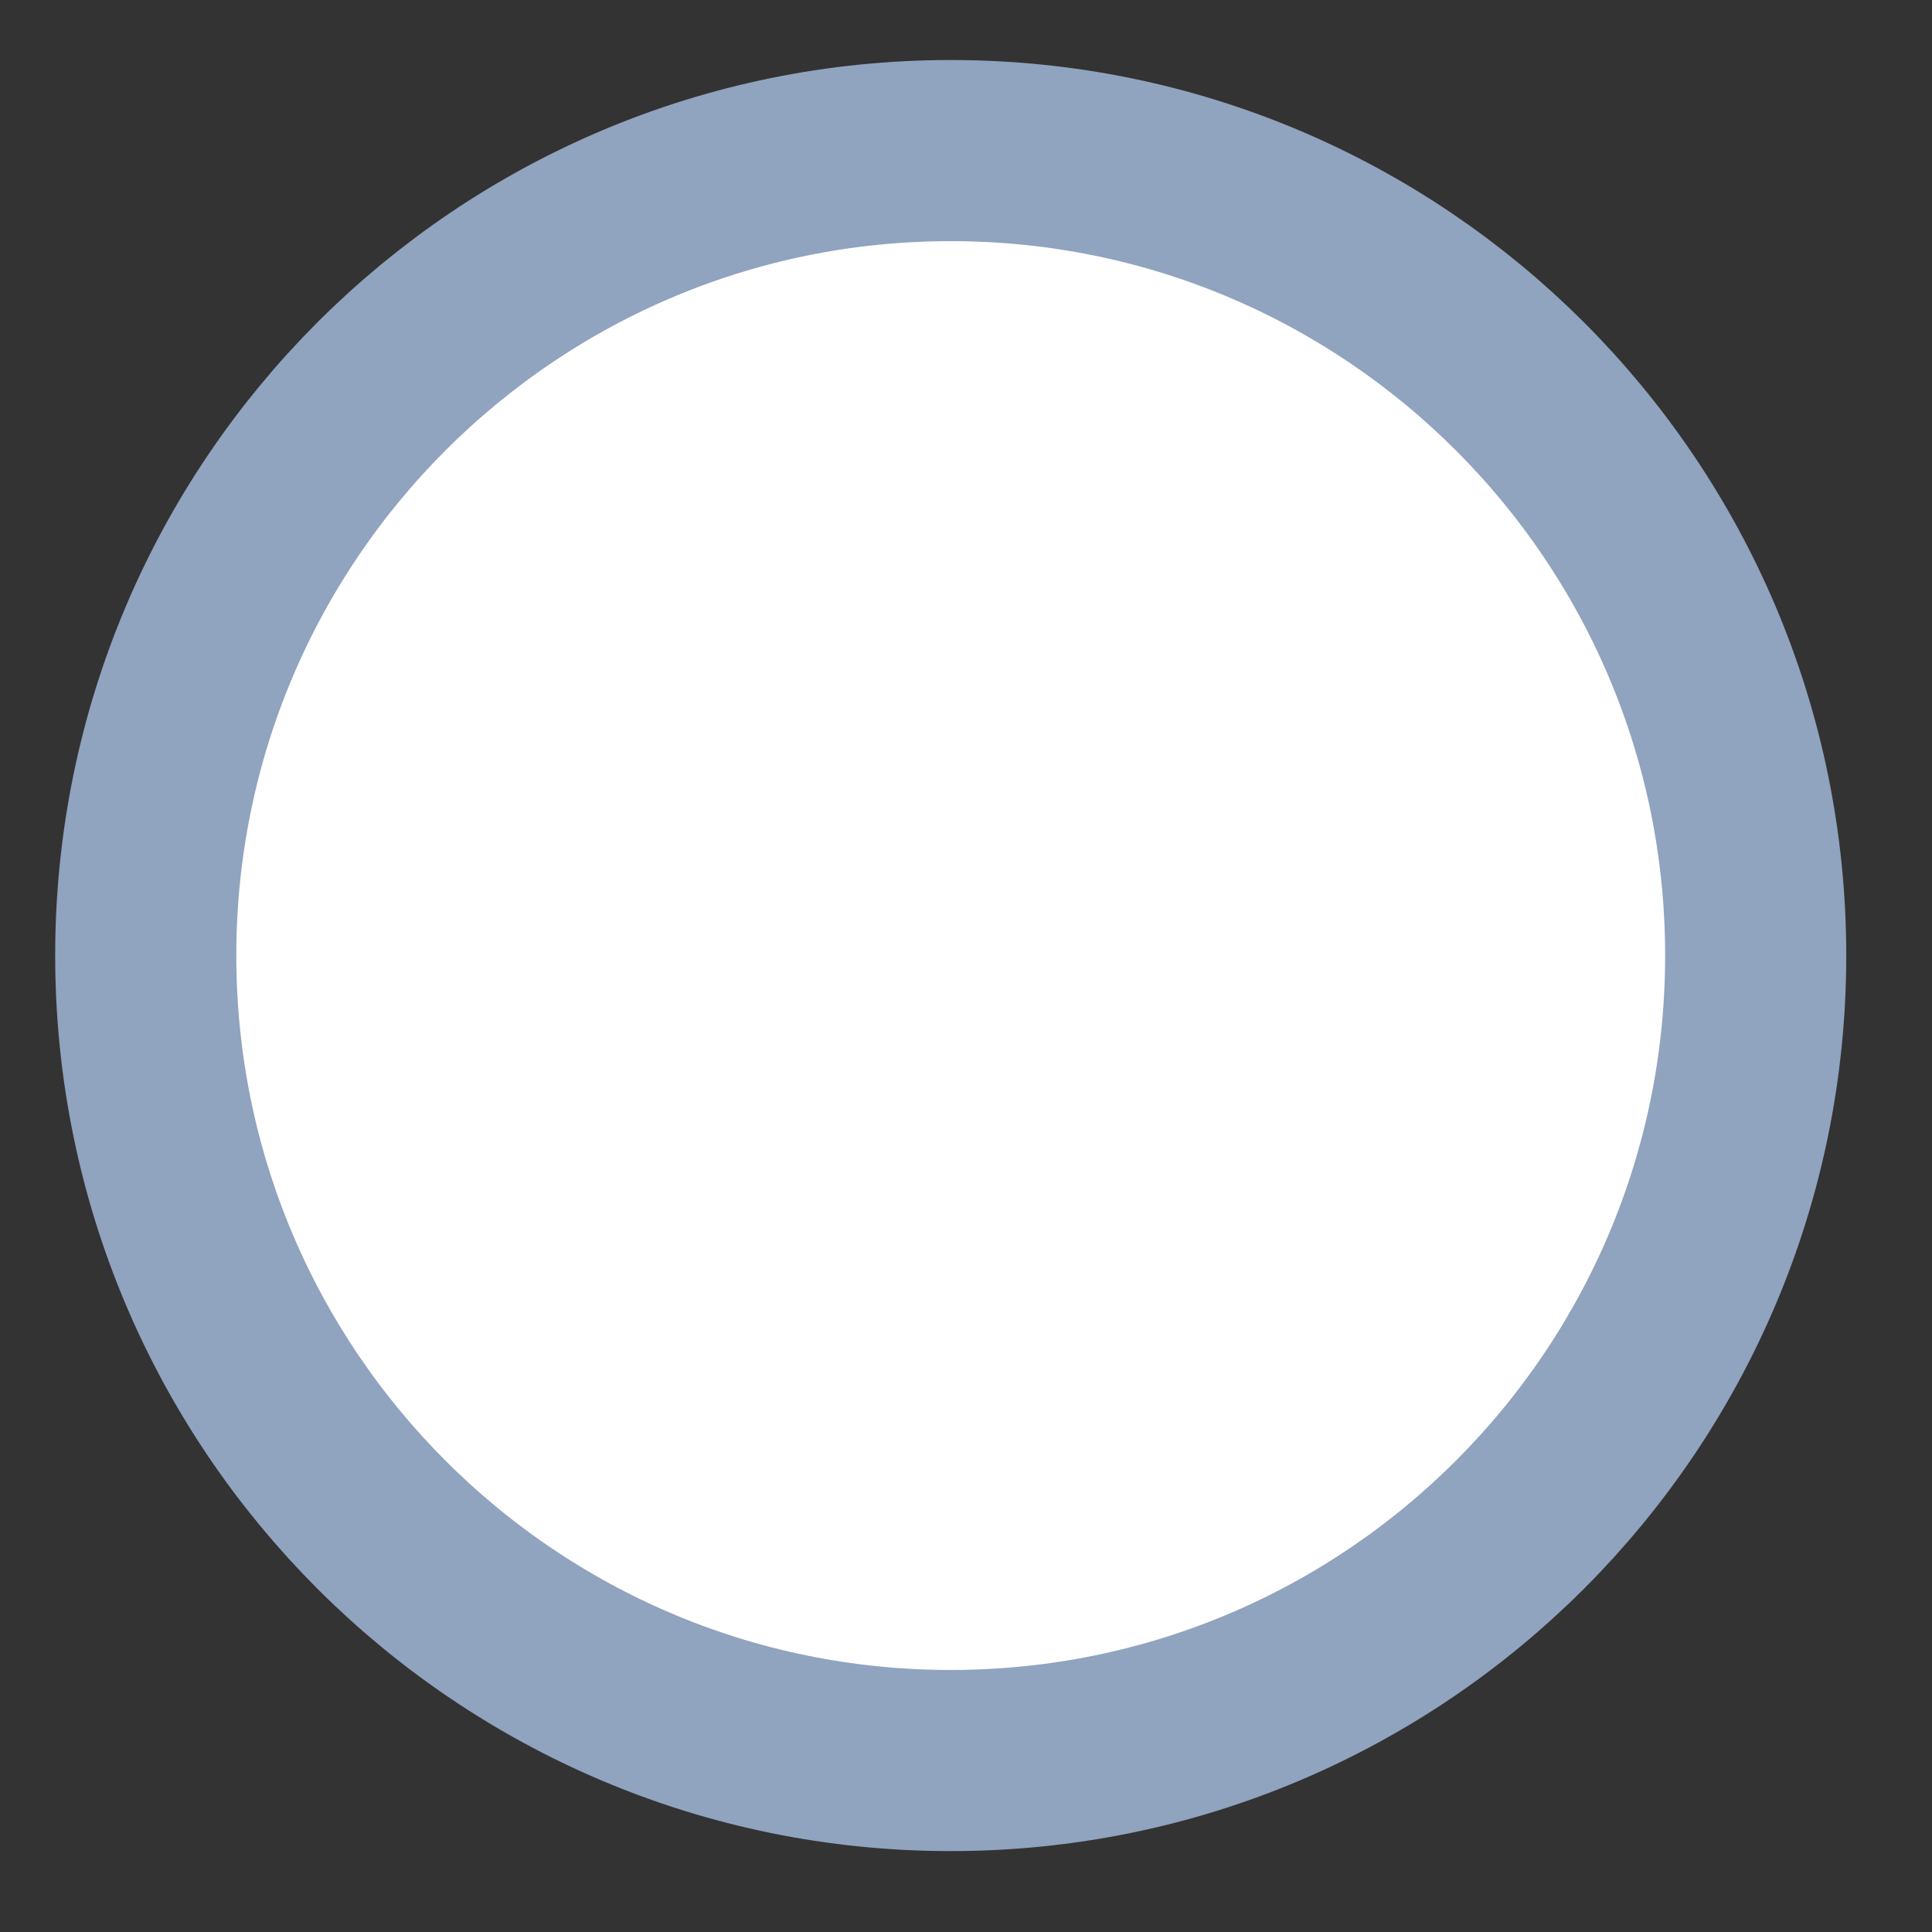 <svg width="16" height="16" viewBox="0 0 16 16" fill="none" xmlns="http://www.w3.org/2000/svg">
<rect x="0" y="0" width="16" height="16" fill="#333333" stroke="none"/>
<g clip-path="url(#clip0_353_4442)">
<path d="M7.873 14.58C11.555 14.58 14.54 11.595 14.54 7.913C14.54 4.232 11.555 1.247 7.873 1.247C4.191 1.247 1.207 4.232 1.207 7.913C1.207 11.595 4.191 14.58 7.873 14.58Z" fill="white" stroke="#90A3BF" stroke-width="1.5" stroke-linecap="round" stroke-linejoin="bevel"/>
</g>
<defs>
<clipPath id="clip0_353_4442">
<rect width="16" height="16" fill="white"/>
</clipPath>
</defs>
</svg>
